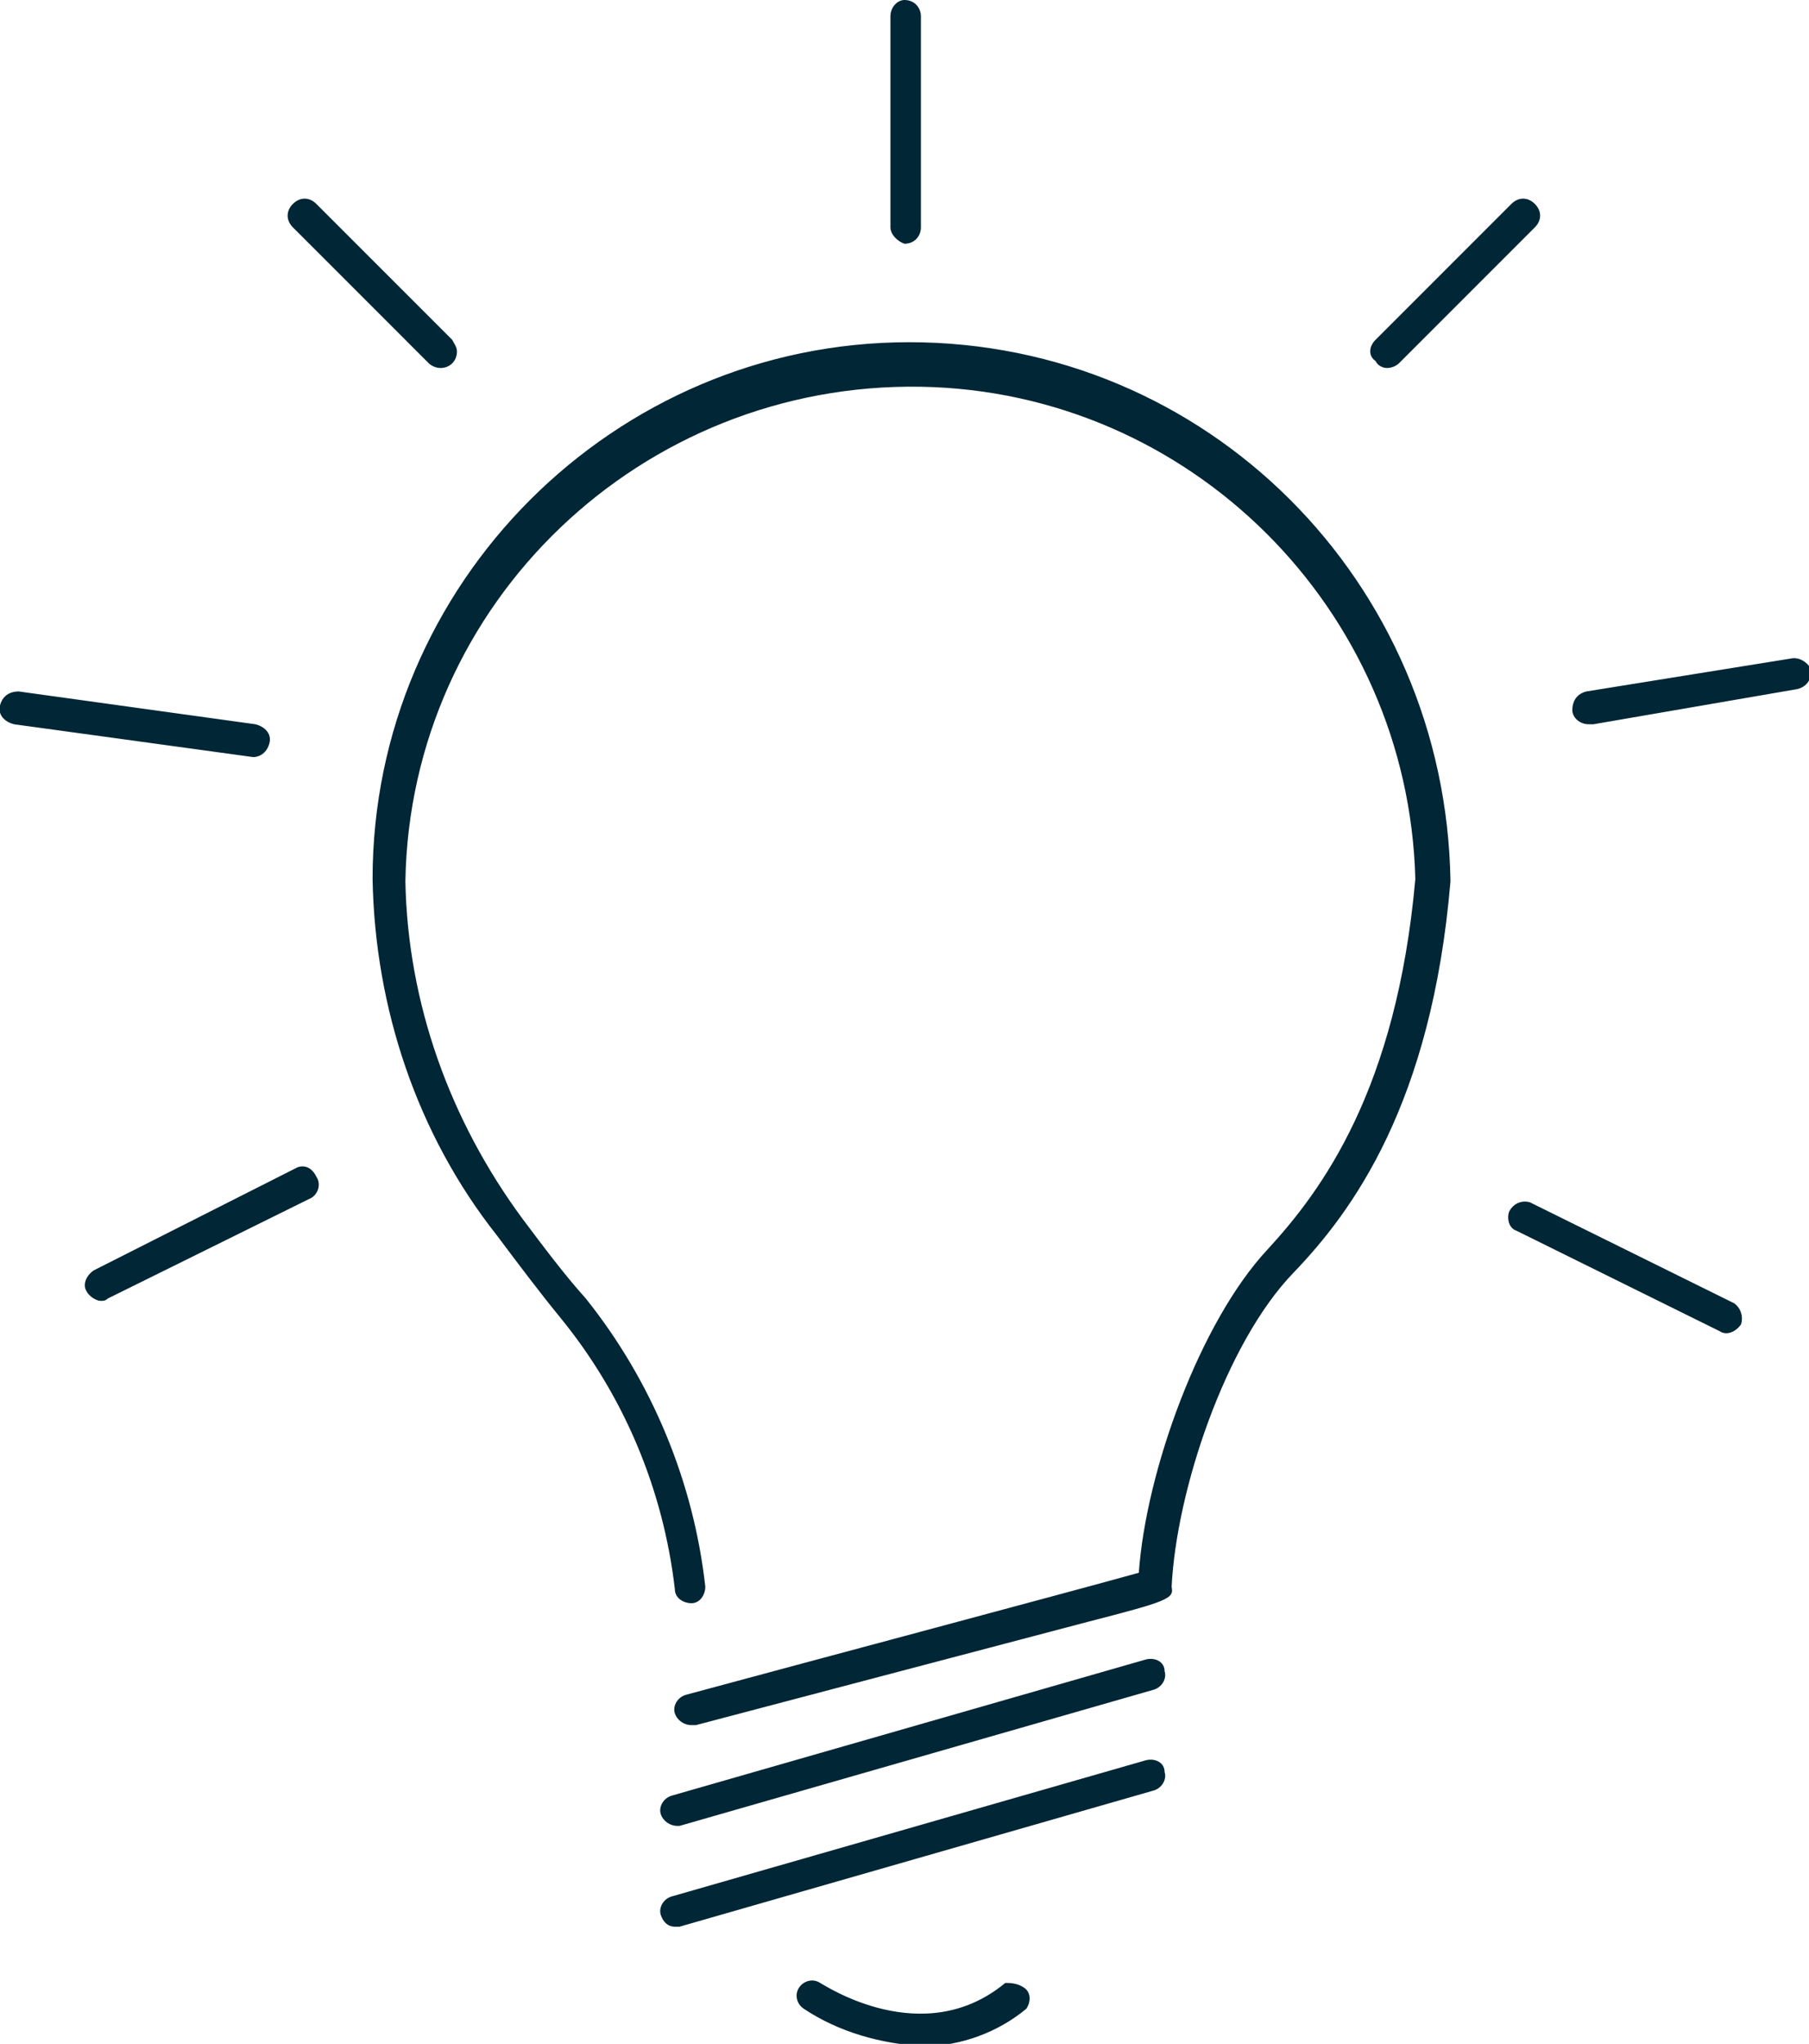 <svg class="icon icon-engaging-ux" xmlns="http://www.w3.org/2000/svg" width="77.2" height="87.2" viewBox="0 0 77.2 87.2"><title>Engaging User Experience</title><g fill="#012635"><path d="M48.9 70.8l-20.2 5.8c-.4.1-.6.5-.5.8.1.3.4.5.7.5h.1l20.2-5.8c.4-.1.6-.5.5-.8 0-.4-.4-.6-.8-.5 0-.1 0-.1 0 0zM48.9 75.1l-20.2 5.8c-.4.1-.6.5-.5.8.1.3.3.5.6.5h.2l20.2-5.8c.4-.1.6-.5.5-.8 0-.4-.4-.6-.8-.5zM42.9 84.6c-3.5 2.9-7.7.1-7.9 0-.3-.2-.7-.1-.9.2-.2.3-.1.7.2.9 1.5 1 3.3 1.5 5.1 1.6 1.6 0 3.2-.6 4.4-1.6.2-.3.2-.7-.1-.9-.3-.2-.6-.2-.8-.2zM38.6 10.4c.4 0 .7-.3.7-.7v-9c0-.4-.3-.7-.7-.7-.3 0-.6.3-.6.7v9c0 .3.3.6.6.7zM18.3 15.5c.1.1.3.2.5.2.4 0 .7-.3.7-.7 0-.2-.1-.3-.2-.5l-5.8-5.8c-.3-.3-.7-.3-1 0s-.3.7 0 1l5.8 5.8zM10.8 32.3c.3 0 .6-.2.7-.6.1-.4-.2-.7-.6-.8L.8 29.5c-.4 0-.7.2-.8.6-.1.4.2.7.6.8l10.2 1.4zM12.7 49.8L4 54.2c-.3.2-.5.6-.3.9.1.2.4.4.6.4.1 0 .2 0 .3-.1l8.7-4.3c.3-.2.4-.6.2-.9-.2-.4-.5-.5-.8-.4zM74 55.6l-8.7-4.3c-.3-.1-.7 0-.9.4-.1.3 0 .7.3.8l8.7 4.3c.3.2.7 0 .9-.3.1-.3 0-.7-.3-.9zM76.4 28.1l-8.7 1.4c-.4.1-.6.4-.6.8 0 .3.3.6.7.6h.2l8.7-1.5c.4-.1.6-.4.6-.8-.1-.3-.5-.6-.9-.5zM59.2 15.7c.2 0 .4-.1.5-.2l5.8-5.8c.3-.3.3-.7 0-1s-.7-.3-1 0l-5.8 5.8c-.3.3-.3.7 0 .9.1.2.3.3.5.3zM38.8 14.6c-12.6 0-22.9 10.3-22.9 22.9.1 5.5 1.9 10.9 5.3 15.2.9 1.2 1.8 2.4 2.7 3.5 2.7 3.3 4.4 7.3 4.9 11.6 0 .4.4.6.7.6.4 0 .6-.4.6-.7-.5-4.5-2.3-8.8-5.1-12.3-.9-1-1.8-2.2-2.7-3.4-3.1-4.2-4.9-9.2-5-14.4.2-11.9 10.1-21.3 22-21.1 11.5.2 20.8 9.5 21.1 21-.8 9-4 13.3-6.3 15.8-2.9 3.1-5.2 9.5-5.5 13.8-2.5.7-14.5 3.9-19.3 5.2-.4.1-.6.5-.5.8.1.3.4.5.7.5h.2l16.7-4.4c3.5-.9 3.7-1 3.6-1.5.2-4.1 2.3-10.4 5.2-13.4 2.5-2.6 5.9-7.2 6.7-16.7-.2-12.8-10.4-23-23.1-23z"/></g></svg>